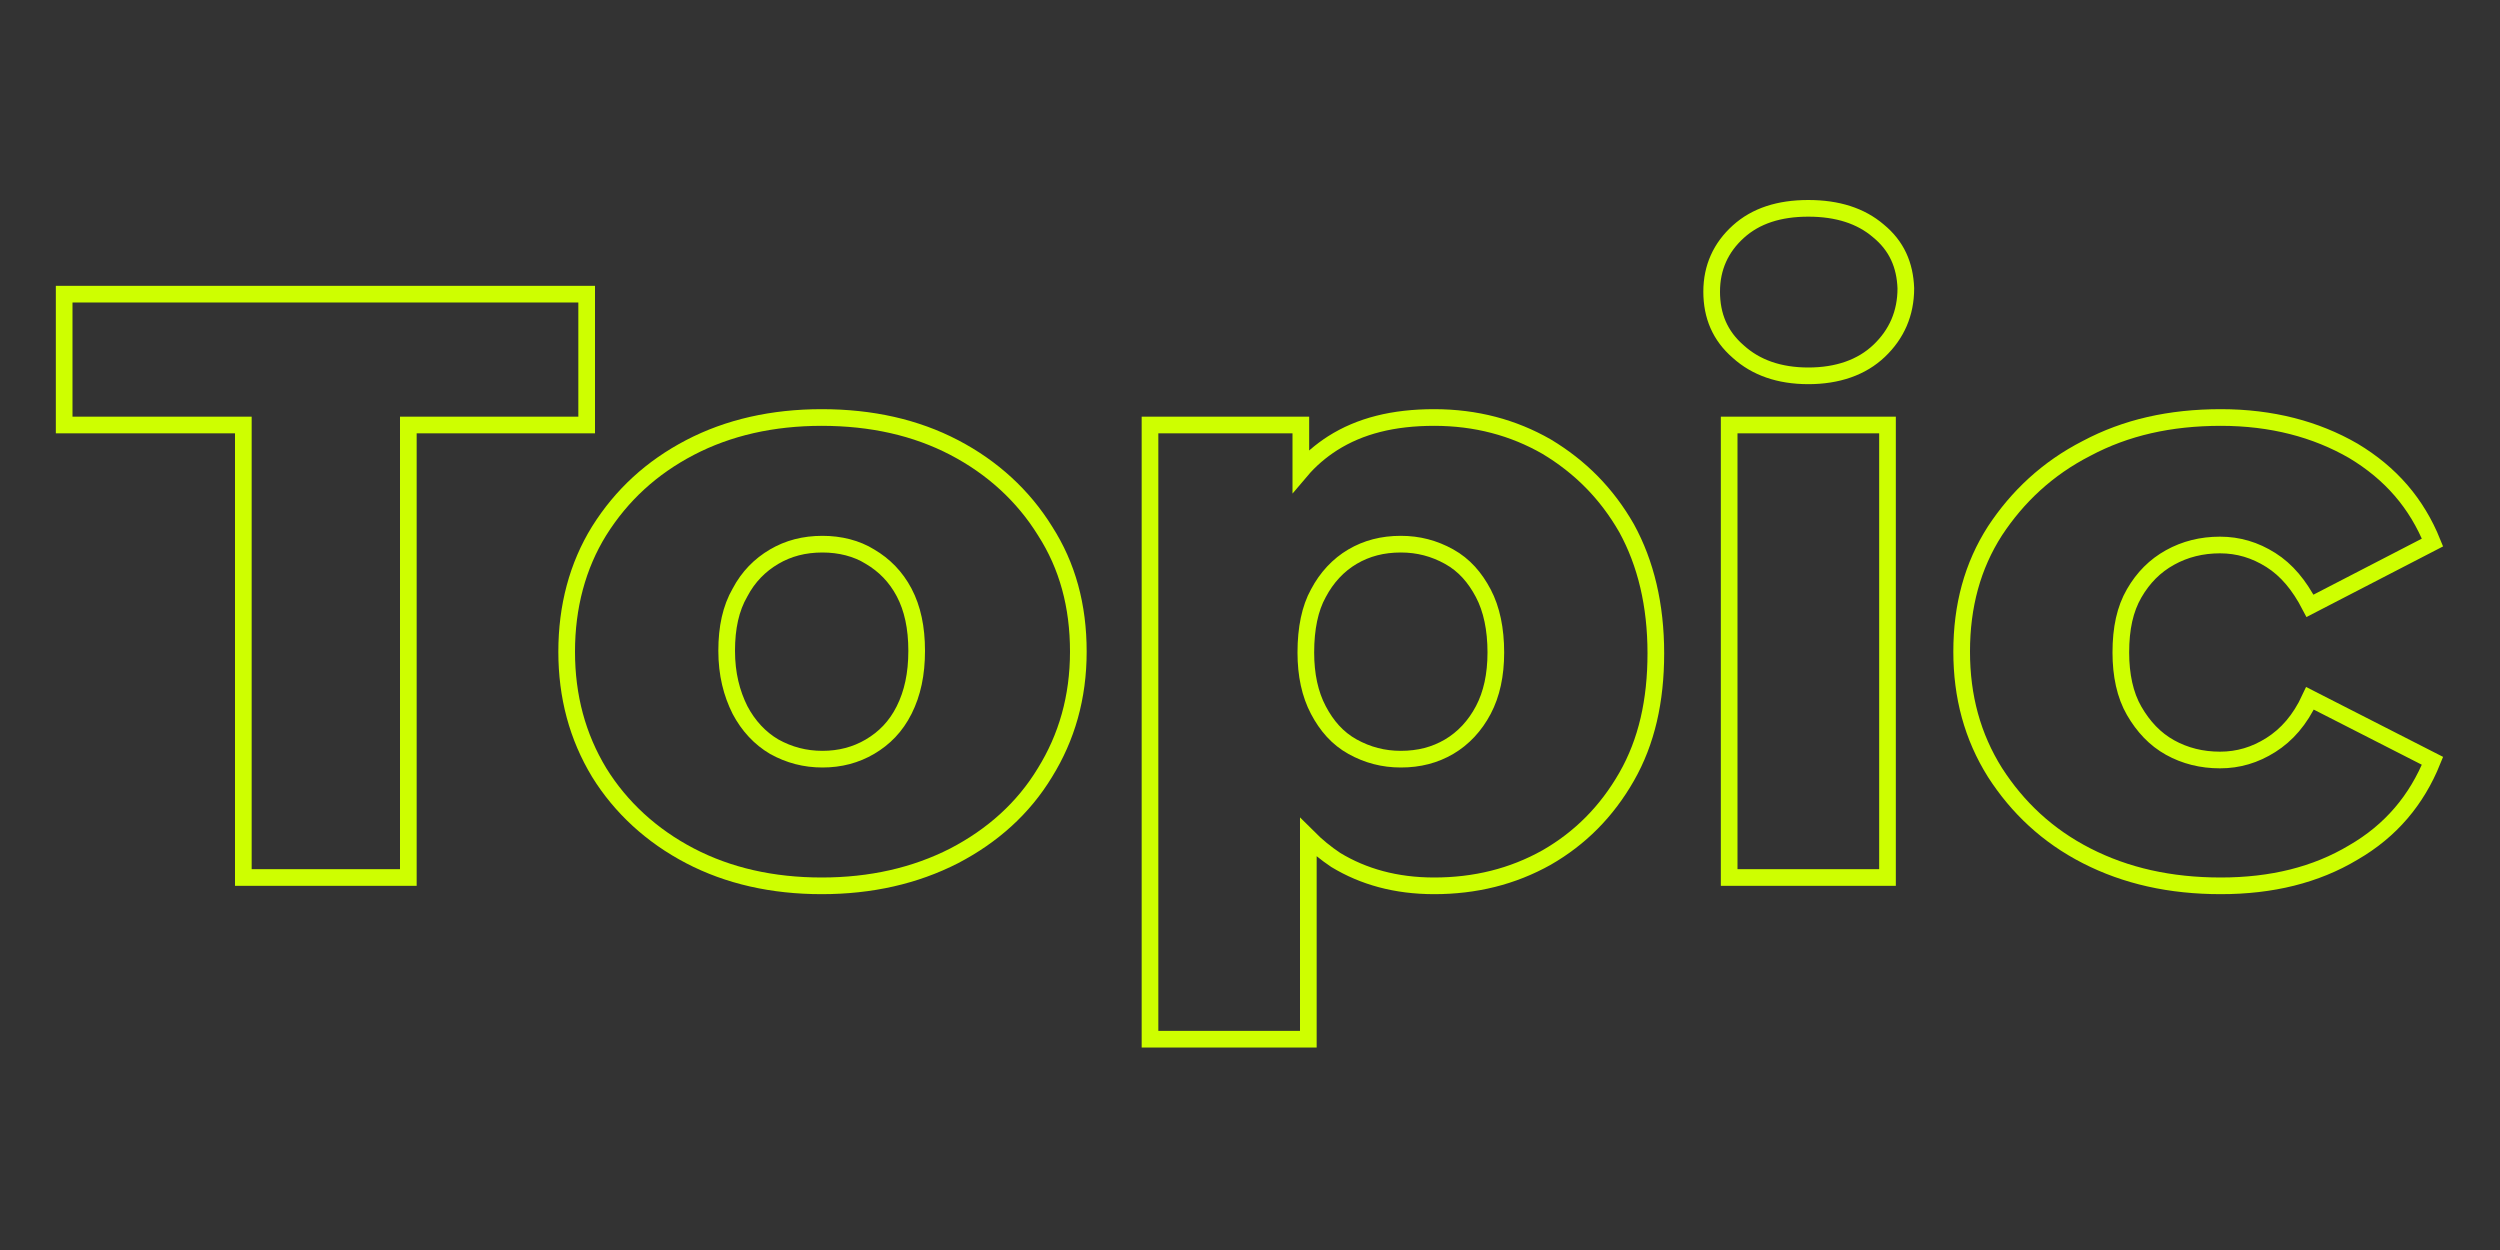 <?xml version="1.0" encoding="utf-8"?>
<!-- Generator: Adobe Illustrator 22.1.0, SVG Export Plug-In . SVG Version: 6.00 Build 0)  -->
<svg version="1.1" id="Layer_1" xmlns="http://www.w3.org/2000/svg" xmlns:xlink="http://www.w3.org/1999/xlink" x="0px" y="0px"
	 viewBox="0 0 300 150" style="enable-background:new 0 0 300 150;" xml:space="preserve">
<rect x="0" y="0" width="300" height="150" fill="#333333" stroke="none"/>
<style type="text/css">
	.st0{fill:none;stroke:#CEFF00;stroke-width:2;stroke-miterlimit:10;}
</style>
<g>
	<polygon class="st0" points="70.4,35.3 7.7,35.3 7.7,51 29.2,51 29.2,105.3 49,105.3 49,51 70.4,51 	"/>
	<path class="st0" d="M114.5,53.7c-4.6-2.4-9.9-3.6-15.9-3.6c-5.9,0-11.2,1.2-15.8,3.6s-8.2,5.7-10.9,10c-2.6,4.2-3.9,9.1-3.9,14.5
		c0,5.4,1.3,10.2,3.9,14.5c2.6,4.2,6.3,7.6,10.9,10c4.6,2.4,9.9,3.6,15.8,3.6c5.9,0,11.2-1.2,15.9-3.6c4.6-2.4,8.3-5.7,10.9-10
		c2.6-4.2,4-9,4-14.5c0-5.5-1.3-10.3-4-14.5C122.8,59.5,119.1,56.1,114.5,53.7z M108.5,85.2c-1,2-2.4,3.4-4.1,4.4
		c-1.7,1-3.6,1.5-5.7,1.5c-2.1,0-4-0.5-5.8-1.5c-1.7-1-3.1-2.5-4.1-4.4c-1-2-1.6-4.3-1.6-7.1c0-2.8,0.5-5.1,1.6-7
		c1-1.9,2.4-3.3,4.1-4.3c1.7-1,3.6-1.5,5.8-1.5c2.1,0,4.1,0.5,5.7,1.5c1.7,1,3.1,2.4,4.1,4.3c1,1.9,1.5,4.2,1.5,7
		C110,80.9,109.5,83.2,108.5,85.2z"/>
	<path class="st0" d="M185.6,53.6c-4-2.3-8.5-3.5-13.5-3.5c-4.9,0-8.9,1-12.2,3.1c-1.4,0.9-2.7,2-3.8,3.3V51H138v73.7h19v-24.2
		c1,1,2.1,1.9,3.3,2.7c3.3,2,7.2,3.1,11.8,3.1c4.9,0,9.4-1.1,13.5-3.4c4-2.3,7.2-5.5,9.6-9.7c2.4-4.2,3.5-9.1,3.5-14.8
		c0-5.8-1.2-10.8-3.5-15C192.8,59.2,189.6,56,185.6,53.6z M178,85.2c-1,1.9-2.4,3.4-4.1,4.4s-3.6,1.5-5.8,1.5c-2.1,0-4-0.5-5.8-1.5
		s-3.1-2.5-4.1-4.4c-1-1.9-1.5-4.2-1.5-6.9c0-2.9,0.5-5.3,1.5-7.1c1-1.9,2.4-3.4,4.1-4.4s3.6-1.5,5.8-1.5c2.1,0,4,0.5,5.8,1.5
		s3.1,2.5,4.1,4.4c1,1.9,1.5,4.3,1.5,7.1C179.5,81,179,83.3,178,85.2z"/>
	<rect x="207.5" y="51" class="st0" width="19" height="54.3"/>
	<path class="st0" d="M225.4,27.7c-2.1-1.8-4.9-2.7-8.4-2.7c-3.5,0-6.3,0.9-8.4,2.8c-2.1,1.9-3.2,4.3-3.2,7.2c0,2.9,1,5.3,3.2,7.2
		c2.1,1.9,4.9,2.9,8.4,2.9c3.5,0,6.4-1,8.5-3c2.1-2,3.2-4.5,3.2-7.5C228.6,31.8,227.6,29.5,225.4,27.7z"/>
	<path class="st0" d="M272.5,89.4c-1.9,1.2-3.9,1.8-6.1,1.8s-4.2-0.5-6-1.5c-1.8-1-3.2-2.5-4.3-4.4c-1.1-1.9-1.6-4.3-1.6-7
		c0-2.9,0.5-5.2,1.6-7.1c1.1-1.9,2.5-3.3,4.3-4.3c1.8-1,3.8-1.5,6-1.5s4.2,0.6,6.1,1.8c1.9,1.2,3.4,3,4.7,5.5l14.7-7.6
		c-1.9-4.7-5-8.3-9.5-11c-4.5-2.6-9.8-4-15.9-4c-6.1,0-11.4,1.2-16.1,3.7c-4.7,2.4-8.3,5.8-11,9.9c-2.7,4.2-4,9-4,14.5
		c0,5.4,1.3,10.2,4,14.5c2.7,4.2,6.3,7.6,11,10c4.7,2.4,10,3.6,16.1,3.6c6.1,0,11.4-1.3,15.9-4c4.5-2.6,7.6-6.3,9.5-11l-14.7-7.5
		C276,86.4,274.4,88.2,272.5,89.4z"/>
</g>
</svg>
